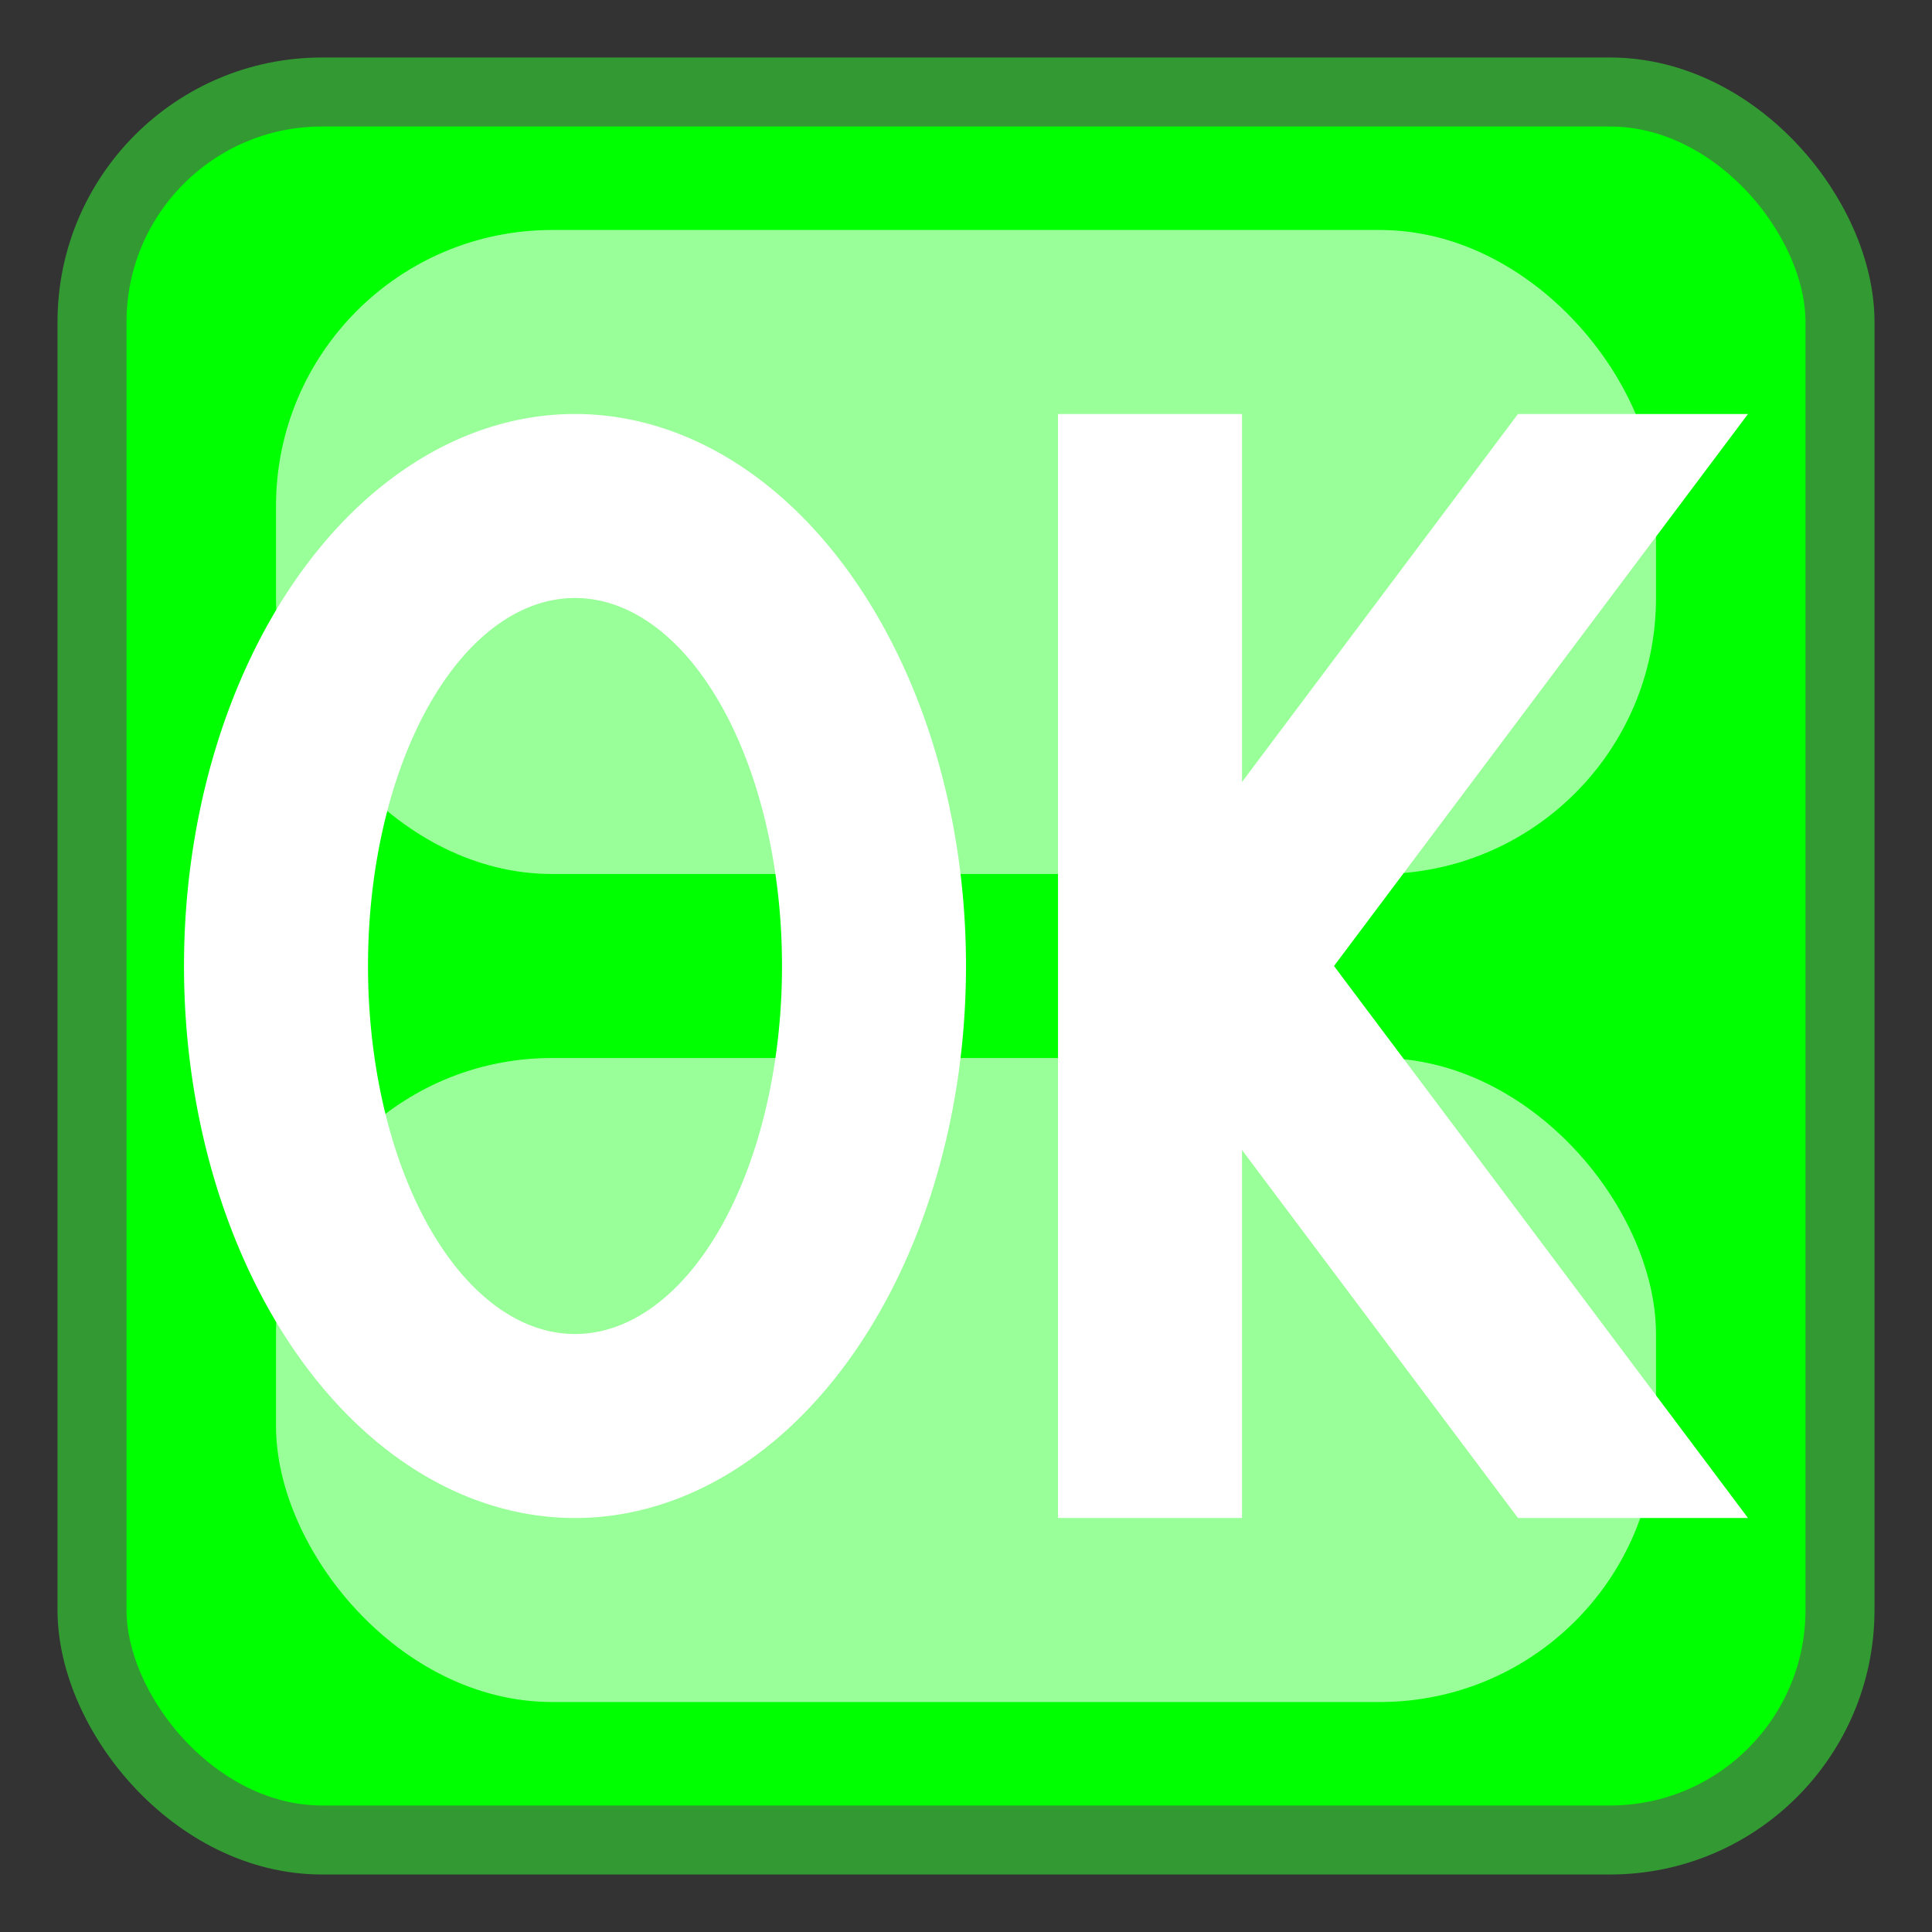 <?xml version="1.0" encoding="utf-8"?>
<!DOCTYPE svg PUBLIC "-//W3C//DTD SVG 1.1//EN" "http://www.w3.org/Graphics/SVG/1.1/DTD/svg11.dtd">
<svg version="1.1" xmlns="http://www.w3.org/2000/svg" xmlns:xlink="http://www.w3.org/1999/xlink" viewBox="-21 -21 42 42">
	<rect x="-21" y="-21" width="42" height="42" fill="#333333" stroke="none"/>
	<title>Squared OK</title>
	<rect fill="#0f0" stroke="#393" stroke-width="1.5" rx="5" ry="5" x="-19" y="-19" width="38" height="38"/>
	<rect fill="#9f9" x="-15" y="-16" width="30" height="14" rx="6" ry="6"/>
	<rect fill="#9f9" x="-15" y="2" width="30" height="14" rx="6" ry="6"/>
	<path fill="#fff" d="M-17 0a8.5 12 0 1 1 17 0a8.5 12 0 0 1 -17 0zm4 0a4.5 8 0 0 0 9 0a4.5 8 0 1 0 -9 0zM2 -12h4v8l6 -8h5l-9 12l9 12h-5l-6 -8v8h-4z"/>
</svg>

